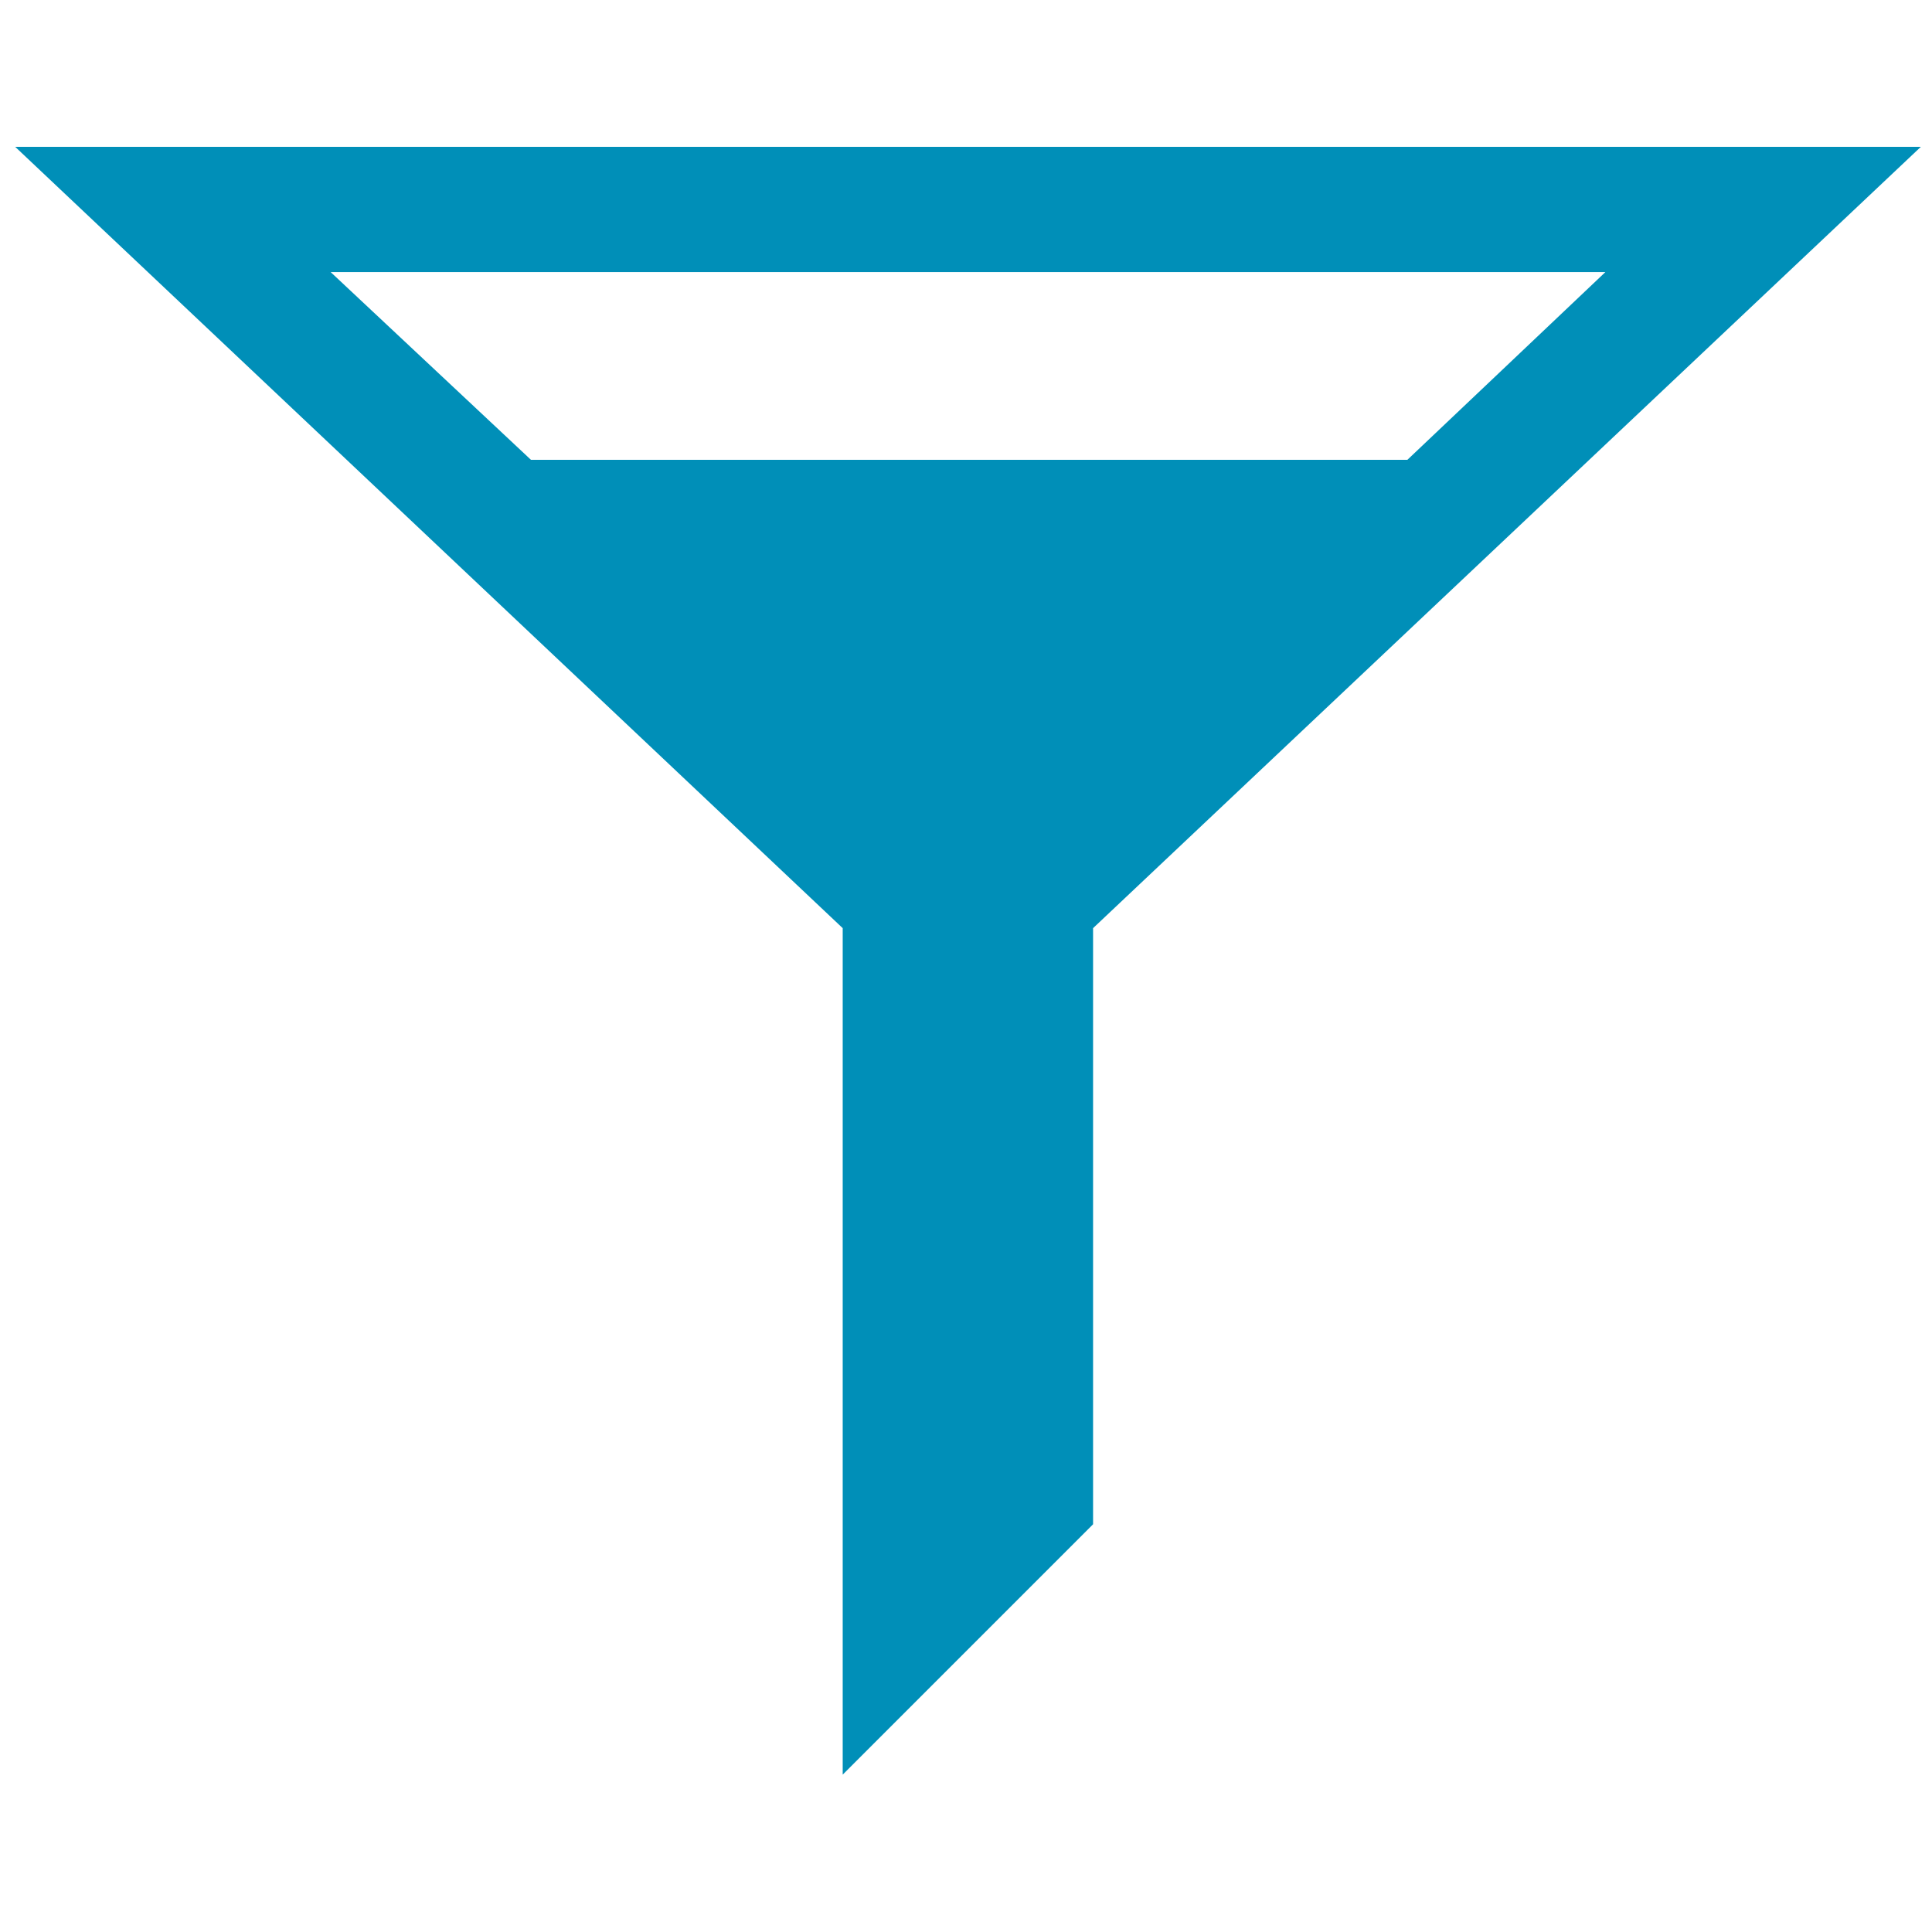<?xml version="1.0" encoding="UTF-8" standalone="no"?>
<svg
   xmlns:dc="http://purl.org/dc/elements/1.1/"
   xmlns:cc="http://creativecommons.org/ns#"
   xmlns:rdf="http://www.w3.org/1999/02/22-rdf-syntax-ns#"
   xmlns:svg="http://www.w3.org/2000/svg"
   xmlns="http://www.w3.org/2000/svg"
   xmlns:sodipodi="http://sodipodi.sourceforge.net/DTD/sodipodi-0.dtd"
   xmlns:inkscape="http://www.inkscape.org/namespaces/inkscape"
   id="visual"
   viewBox="0 0 22 22"
   version="1.1"
   sodipodi:docname="filterActive_path.svg"
   inkscape:version="0.92.3 (2405546, 2018-03-11)">
  <sodipodi:namedview
     pagecolor="#ffffff"
     bordercolor="#666666"
     borderopacity="1"
     objecttolerance="10"
     gridtolerance="10"
     guidetolerance="10"
     inkscape:pageopacity="0"
     inkscape:pageshadow="2"
     inkscape:window-width="1920"
     inkscape:window-height="1017"
     id="namedview4477"
     showgrid="false"
     inkscape:zoom="21.454545"
     inkscape:cx="-4.0278987"
     inkscape:cy="16.813647"
     inkscape:window-x="-8"
     inkscape:window-y="-8"
     inkscape:window-maximized="1"
     inkscape:current-layer="visual" />
  <defs
     id="defs4472">
    <style
       id="style4470">.cls-1{fill:#bb0a30;}</style>
  </defs>
  <path
     style="fill:#008fb8;stroke-width:1.426;fill-opacity:1"
     d="M 0.173,1.672 9.596,10.569 v 9.639 l 2.851,-2.851 v -6.788 l 9.426,-8.897 z M 3.765,3.098 H 18.281 L 16.026,5.236 H 6.046 Z"
     id="path4474"
     inkscape:connector-curvature="0" />
</svg>
